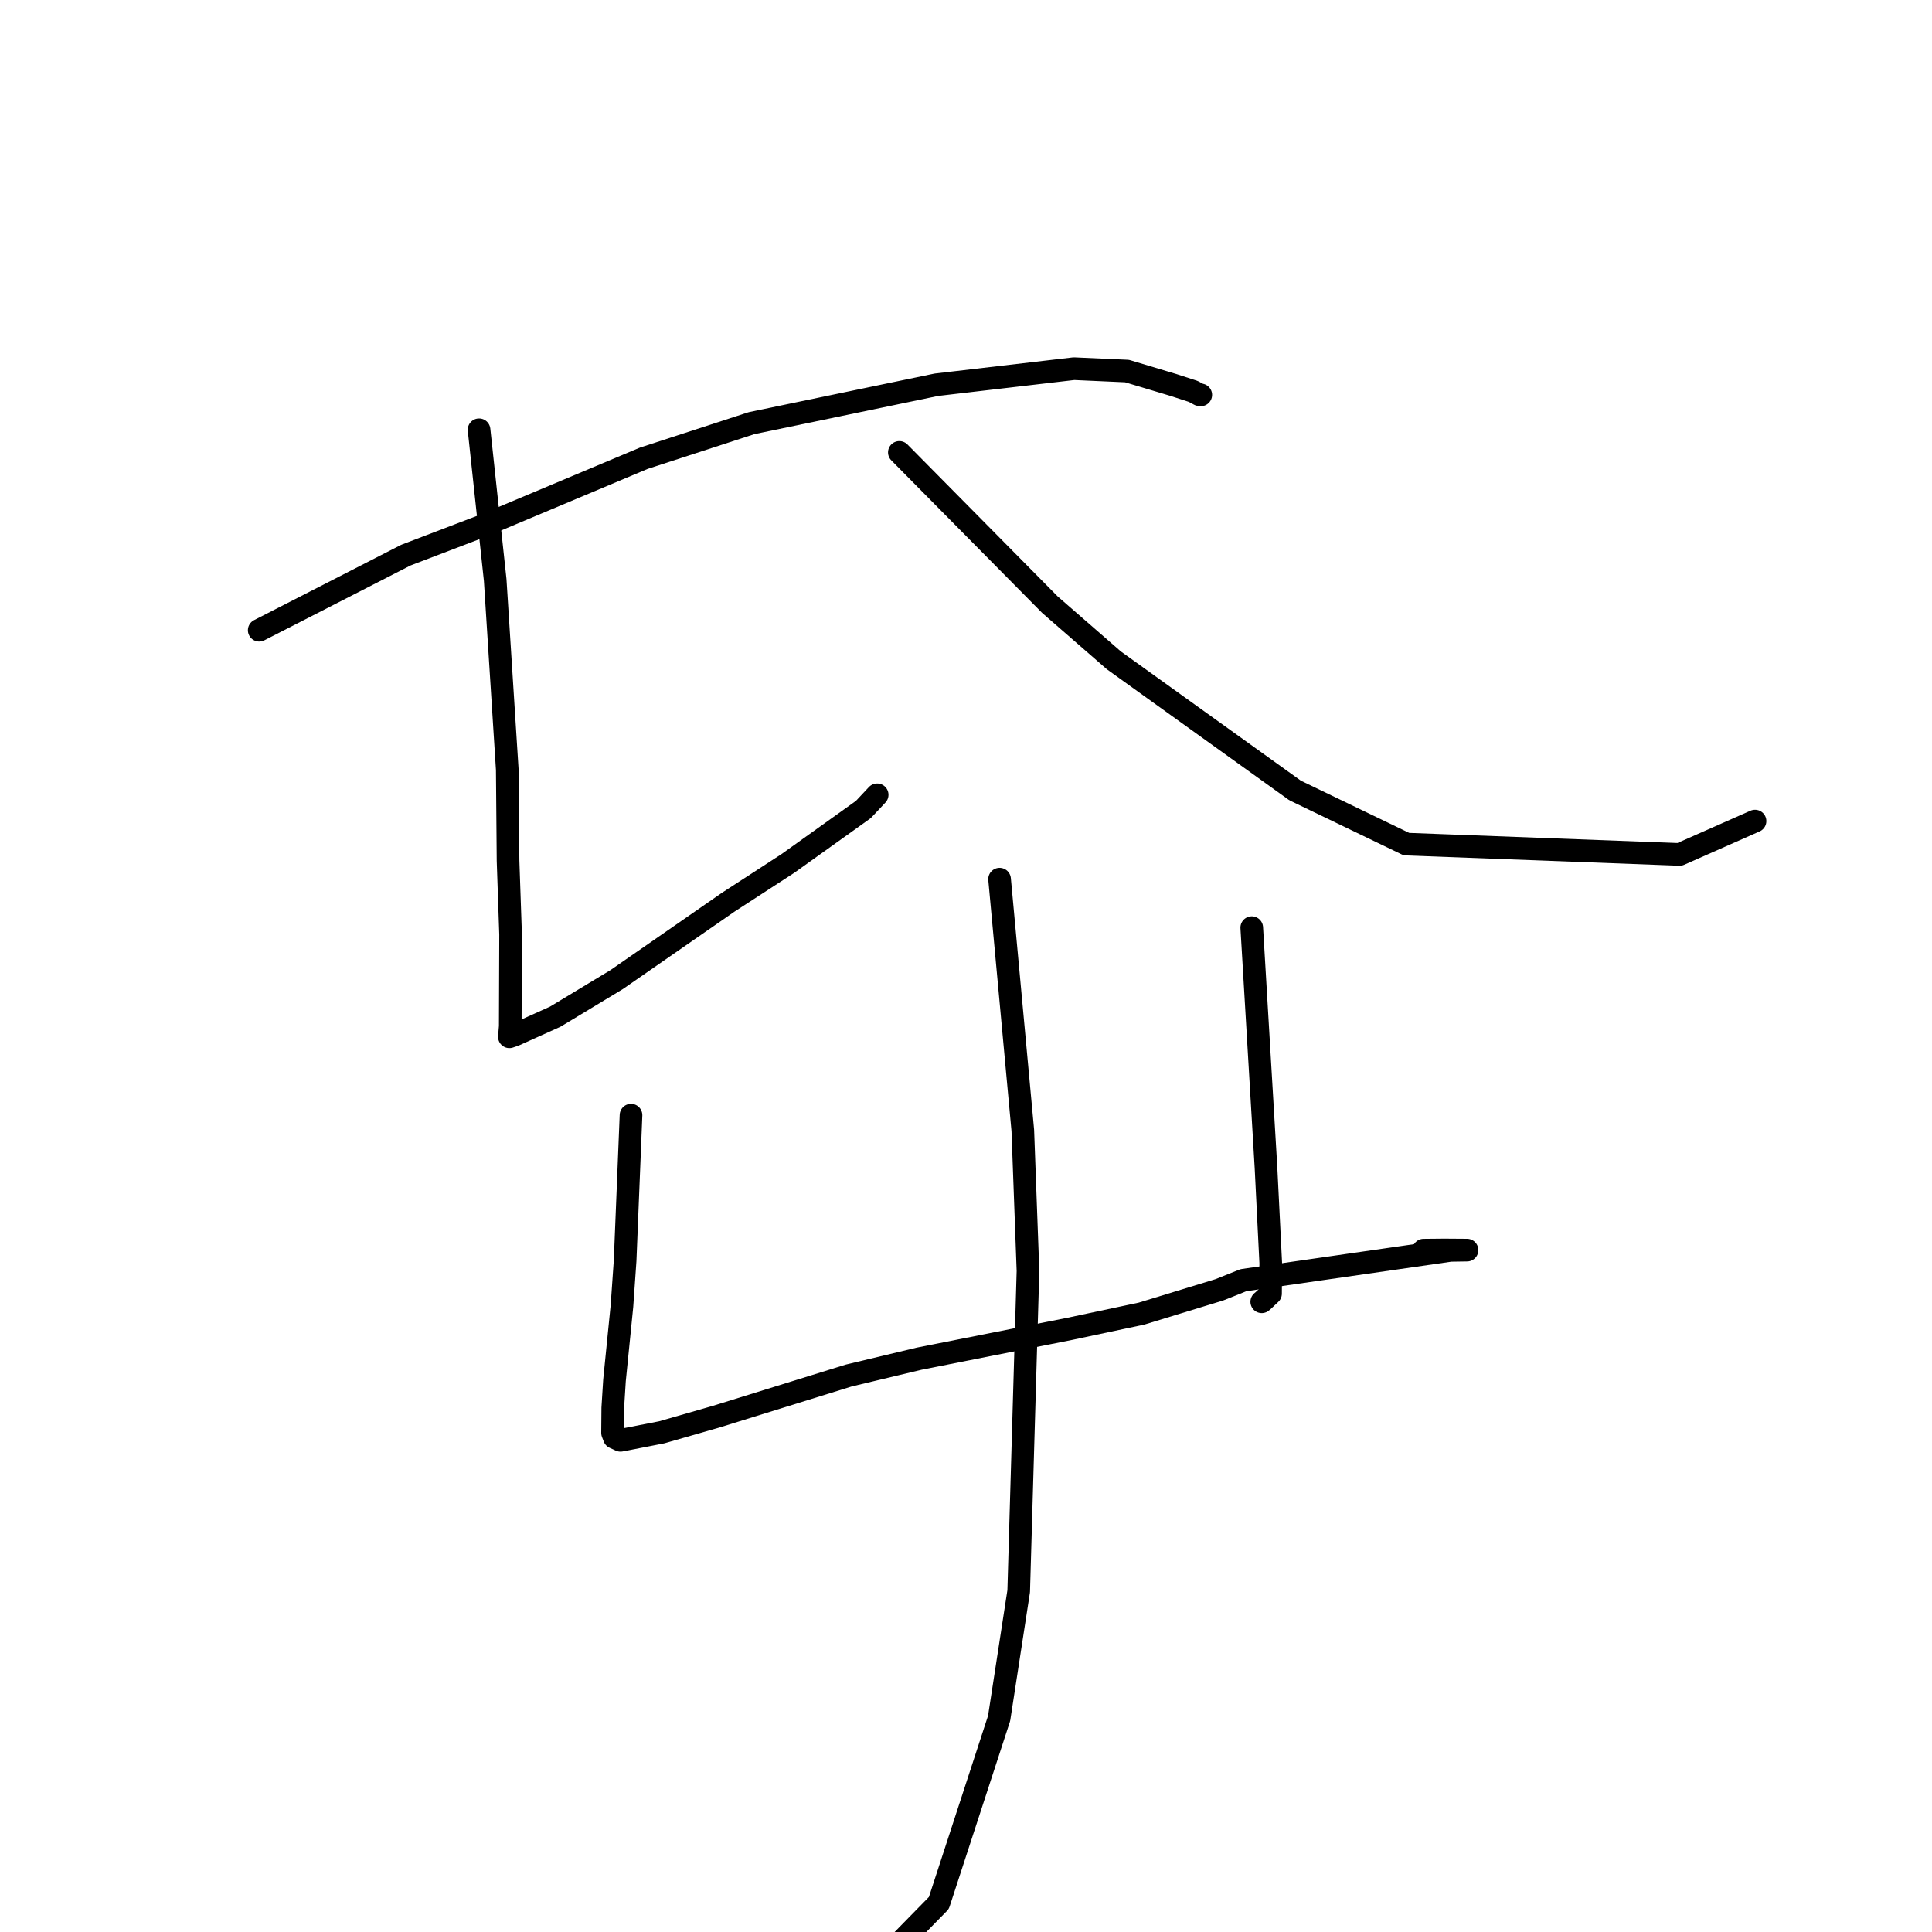 <?xml version="1.0" standalone="no"?>
    <svg width="256" height="256" xmlns="http://www.w3.org/2000/svg" version="1.1">
    <polyline stroke="black" stroke-width="3" stroke-linecap="round" fill="transparent" stroke-linejoin="round" points="34.347 83.507 53.785 73.555 64.453 69.482 85.317 60.717 99.596 56.068 124.081 50.981 142.298 48.851 149.341 49.168 155.437 50.997 158.125 51.869 158.92 52.298 159.087 52.321 159.11 52.324 " />
        <polyline stroke="black" stroke-width="3" stroke-linecap="round" fill="transparent" stroke-linejoin="round" points="63.478 56.947 65.615 76.849 67.217 101.992 67.319 114.047 67.655 123.832 67.611 135.999 67.498 137.355 67.496 137.375 67.496 137.378 67.496 137.379 68.141 137.162 73.569 134.717 81.691 129.813 96.5 119.544 104.393 114.418 114.404 107.261 116.104 105.45 116.23 105.315 " />
        <polyline stroke="black" stroke-width="3" stroke-linecap="round" fill="transparent" stroke-linejoin="round" points="119.169 59.945 139.121 80.123 147.592 87.499 171.617 104.748 186.361 111.852 222.557 113.216 232.55 108.797 " />
        <polyline stroke="black" stroke-width="3" stroke-linecap="round" fill="transparent" stroke-linejoin="round" points="83.612 147.766 82.831 167.052 82.411 173.067 81.424 182.903 81.195 186.56 81.166 189.867 81.399 190.476 82.219 190.853 87.689 189.787 94.883 187.721 112.453 182.268 121.8 180.032 141.744 176.08 151.264 174.059 161.575 170.906 164.767 169.63 192.193 165.68 194.37 165.647 194.387 165.647 194.389 165.647 191.373 165.626 188.636 165.653 " />
        <polyline stroke="black" stroke-width="3" stroke-linecap="round" fill="transparent" stroke-linejoin="round" points="165.864 122.919 167.752 154.737 168.379 167.338 168.351 171.416 167.352 172.359 167.188 172.493 " />
        <polyline stroke="black" stroke-width="3" stroke-linecap="round" fill="transparent" stroke-linejoin="round" points="132.449 116.494 135.527 149.786 136.212 168.406 134.982 210.836 132.388 227.683 124.404 252.159 119.22 257.451 118.702 257.98 " />
        </svg>